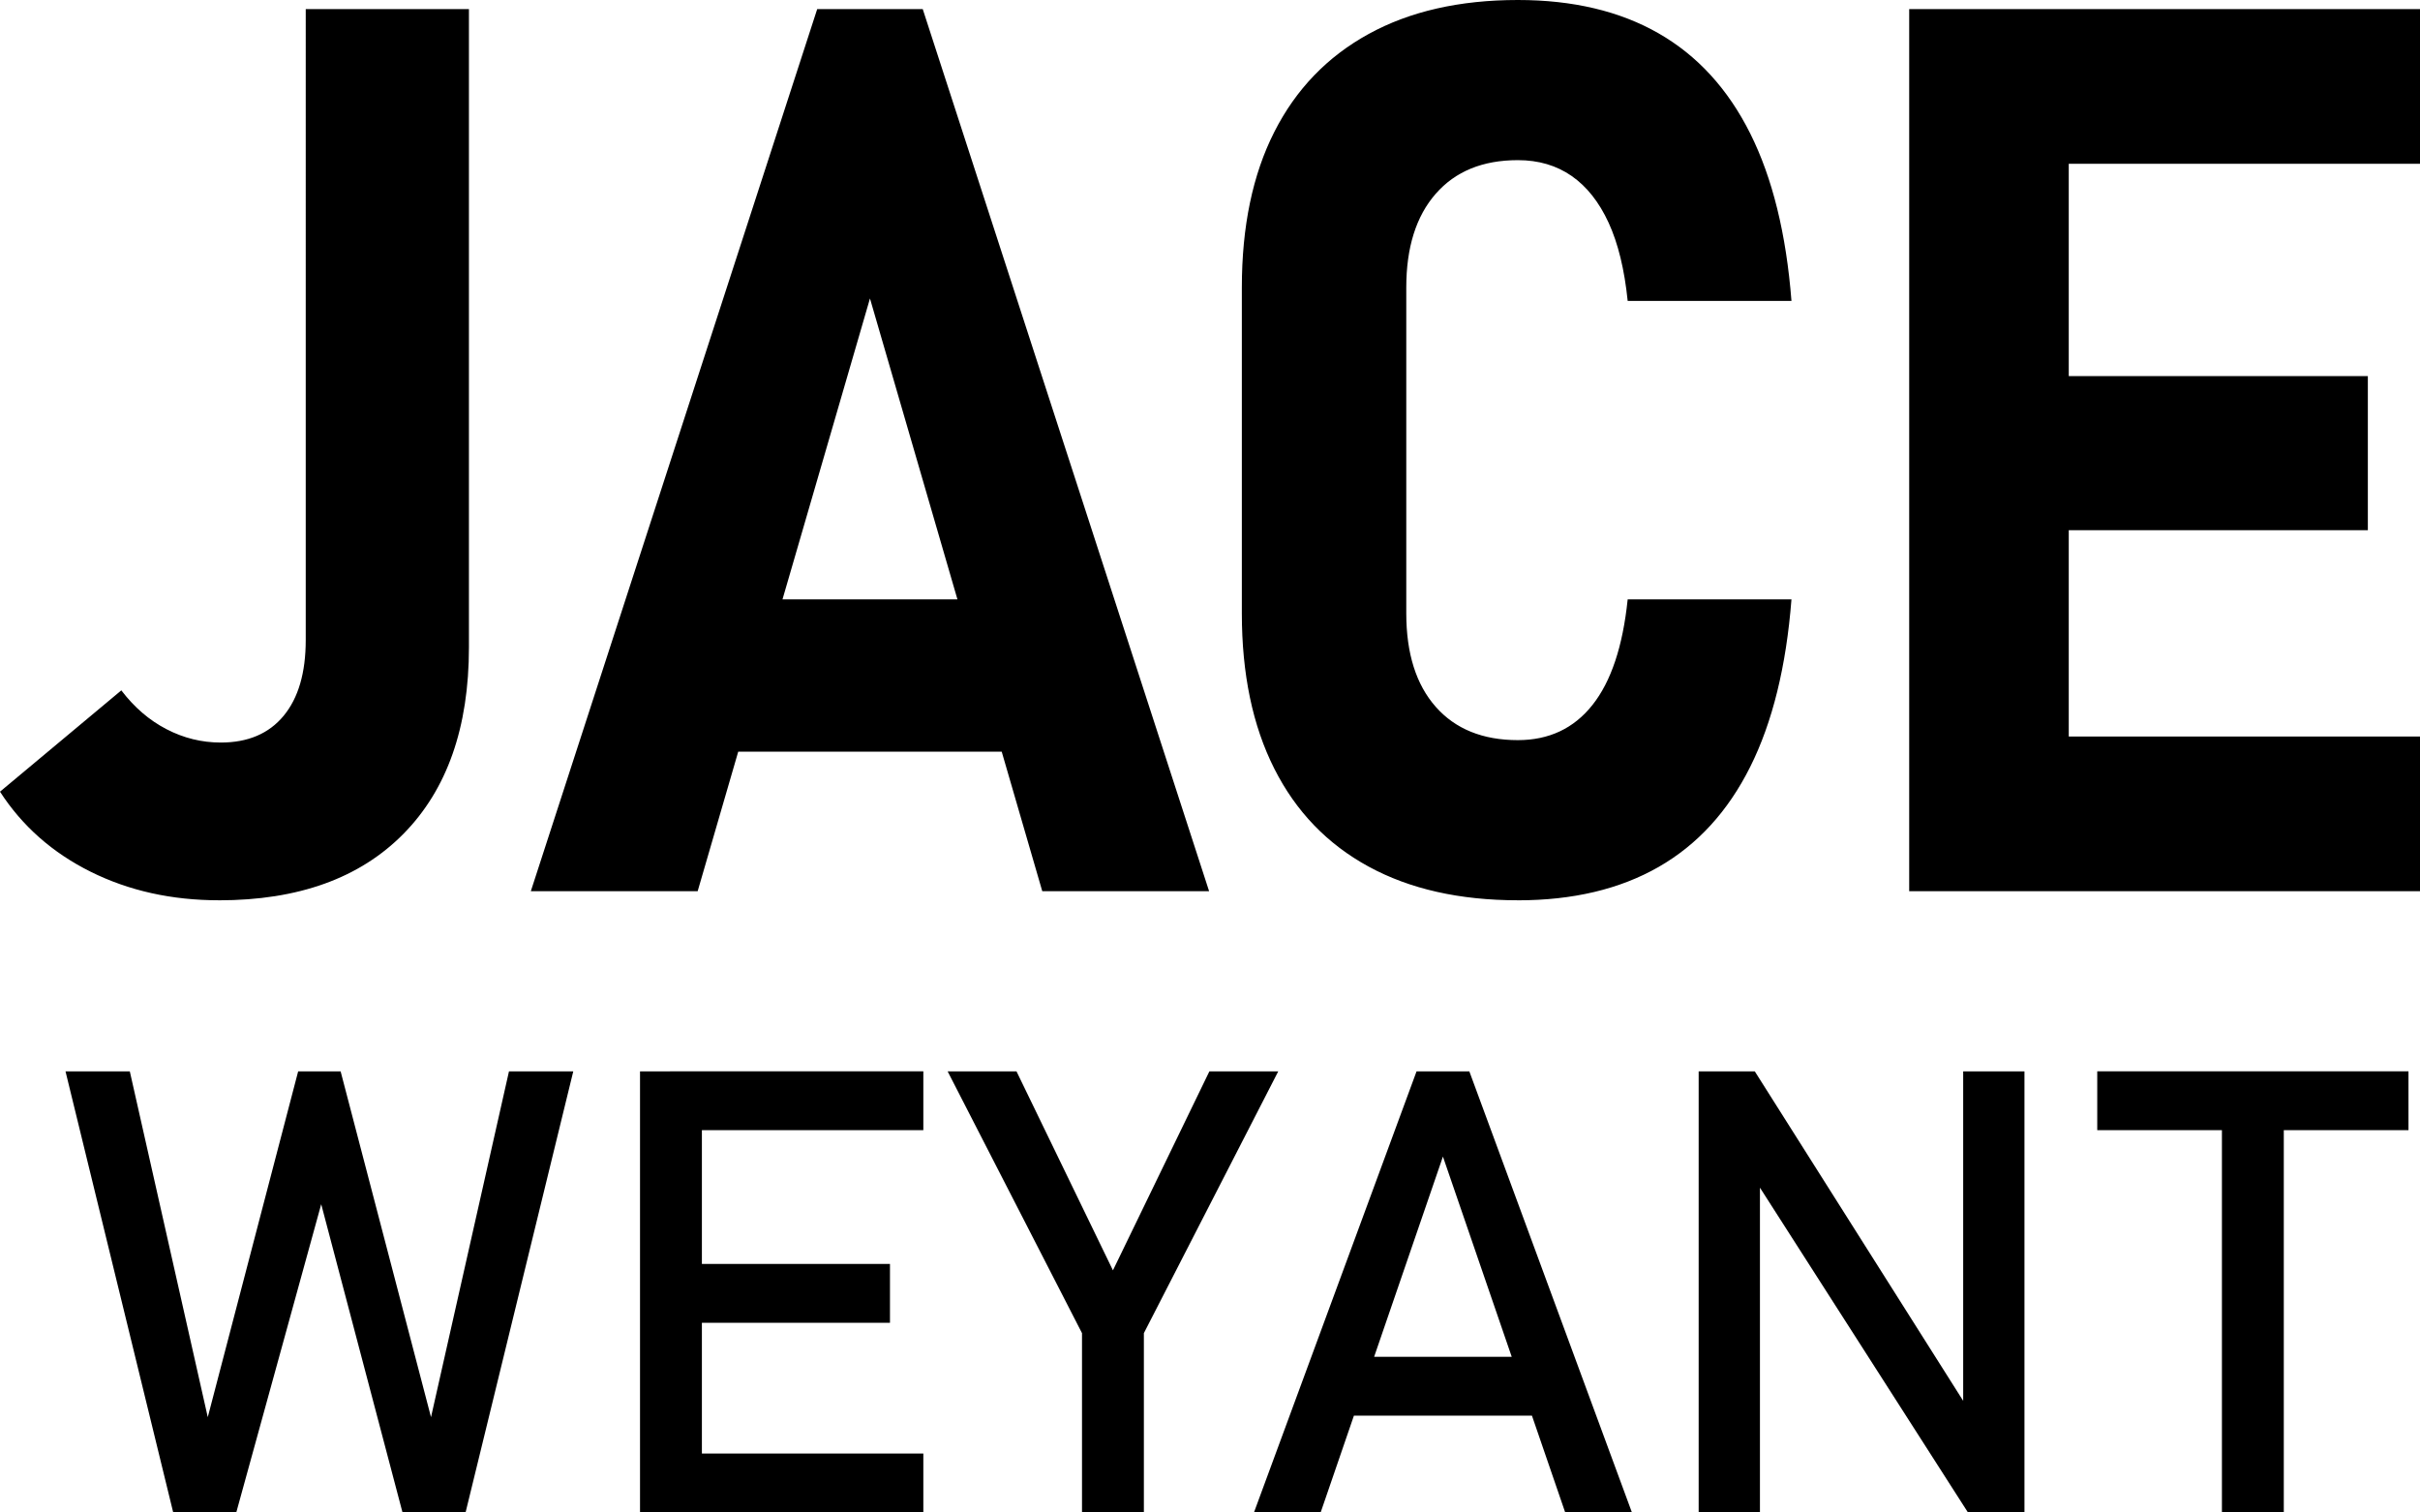 <?xml version="1.0" encoding="UTF-8"?>
<svg id="Layer_2" data-name="Layer 2" xmlns="http://www.w3.org/2000/svg" viewBox="0 0 779.1 486.91">
  <path d="M70.51,289.84c-15.23,0-29-3.06-41.31-9.18-12.3-6.12-22.04-14.71-29.2-25.78l39.06-32.62c4.17,5.47,9.01,9.64,14.55,12.5,5.53,2.87,11.36,4.3,17.48,4.3,8.72,0,15.46-2.86,20.21-8.59,4.75-5.73,7.13-13.87,7.13-24.41V2.93h52.54V208.4c0,25.78-7.03,45.8-21.09,60.06s-33.86,21.39-59.38,21.39Zm100.39-2.93L263.09,2.93h33.98l92.19,283.98h-53.71l-55.47-190.82-55.47,190.82h-53.71Zm49.61-44.92v-49.02h120.7v49.02h-120.7Zm268.16,47.85c-18.75,0-34.77-3.61-48.05-10.84s-23.41-17.74-30.37-31.54c-6.97-13.8-10.45-30.47-10.45-50V92.58c0-19.66,3.48-36.36,10.45-50.1,6.96-13.74,17.09-24.25,30.37-31.54,13.28-7.29,29.3-10.94,48.05-10.94,17.71,0,32.81,3.58,45.31,10.74,12.5,7.16,22.33,17.91,29.49,32.23,7.16,14.33,11.59,32.29,13.28,53.91h-52.73c-1.04-10.16-3.09-18.55-6.15-25.2-3.06-6.64-7.03-11.65-11.91-15.04-4.88-3.38-10.64-5.08-17.29-5.08-11.33,0-20.15,3.61-26.46,10.84-6.32,7.23-9.47,17.29-9.47,30.18v104.88c0,12.89,3.16,22.92,9.47,30.08,6.31,7.16,15.14,10.74,26.46,10.74,10.03,0,18.03-3.77,24.02-11.33,5.99-7.55,9.77-18.88,11.33-33.98h52.73c-1.69,21.62-6.12,39.58-13.28,53.91-7.16,14.33-16.99,25.07-29.49,32.23-12.5,7.16-27.61,10.74-45.31,10.74Zm125.98-2.93V2.93h51.37V286.91h-51.37Zm20.12-234.18V2.93h144.34V52.73h-144.34Zm0,117.97v-49.61h127.54v49.61h-127.54Zm0,116.21v-49.8h144.34v49.8h-144.34ZM66.89,456.25l29.1-111.33h13.67l29.1,111.33,25.1-111.33h20.7l-34.67,141.99h-20.31l-26.17-99.22-27.34,99.22h-20.31L21.09,344.92h20.7l25.1,111.33Zm139.16,30.66v-141.99h19.92v141.99h-19.92Zm9.67-123.05v-18.95h81.54v18.95h-81.54Zm0,62.01v-18.95h70.8v18.95h-70.8Zm0,61.04v-18.95h81.54v18.95h-81.54Zm195.8-141.99l-43.26,84.28v57.71h-19.92v-57.71l-43.26-84.28h22.17l31.05,64.06,31.05-64.06h22.17Zm-7.81,141.99l52.34-141.99h16.99l52.34,141.99h-21.48l-39.36-114.55-39.36,114.55h-21.48Zm24.12-31.15v-18.95h74.71v18.95h-74.71Zm119.04,31.05v-141.89h18.07l69.43,109.77-2.34,2.54v-112.3h19.73v141.89h-18.26l-69.24-108.11,2.34-2.54v110.64h-19.73Zm128.32-122.95v-18.95h100.2v18.95h-100.2Zm40.14,123.05v-130.37h19.92v130.37h-19.92Z"/>
</svg>